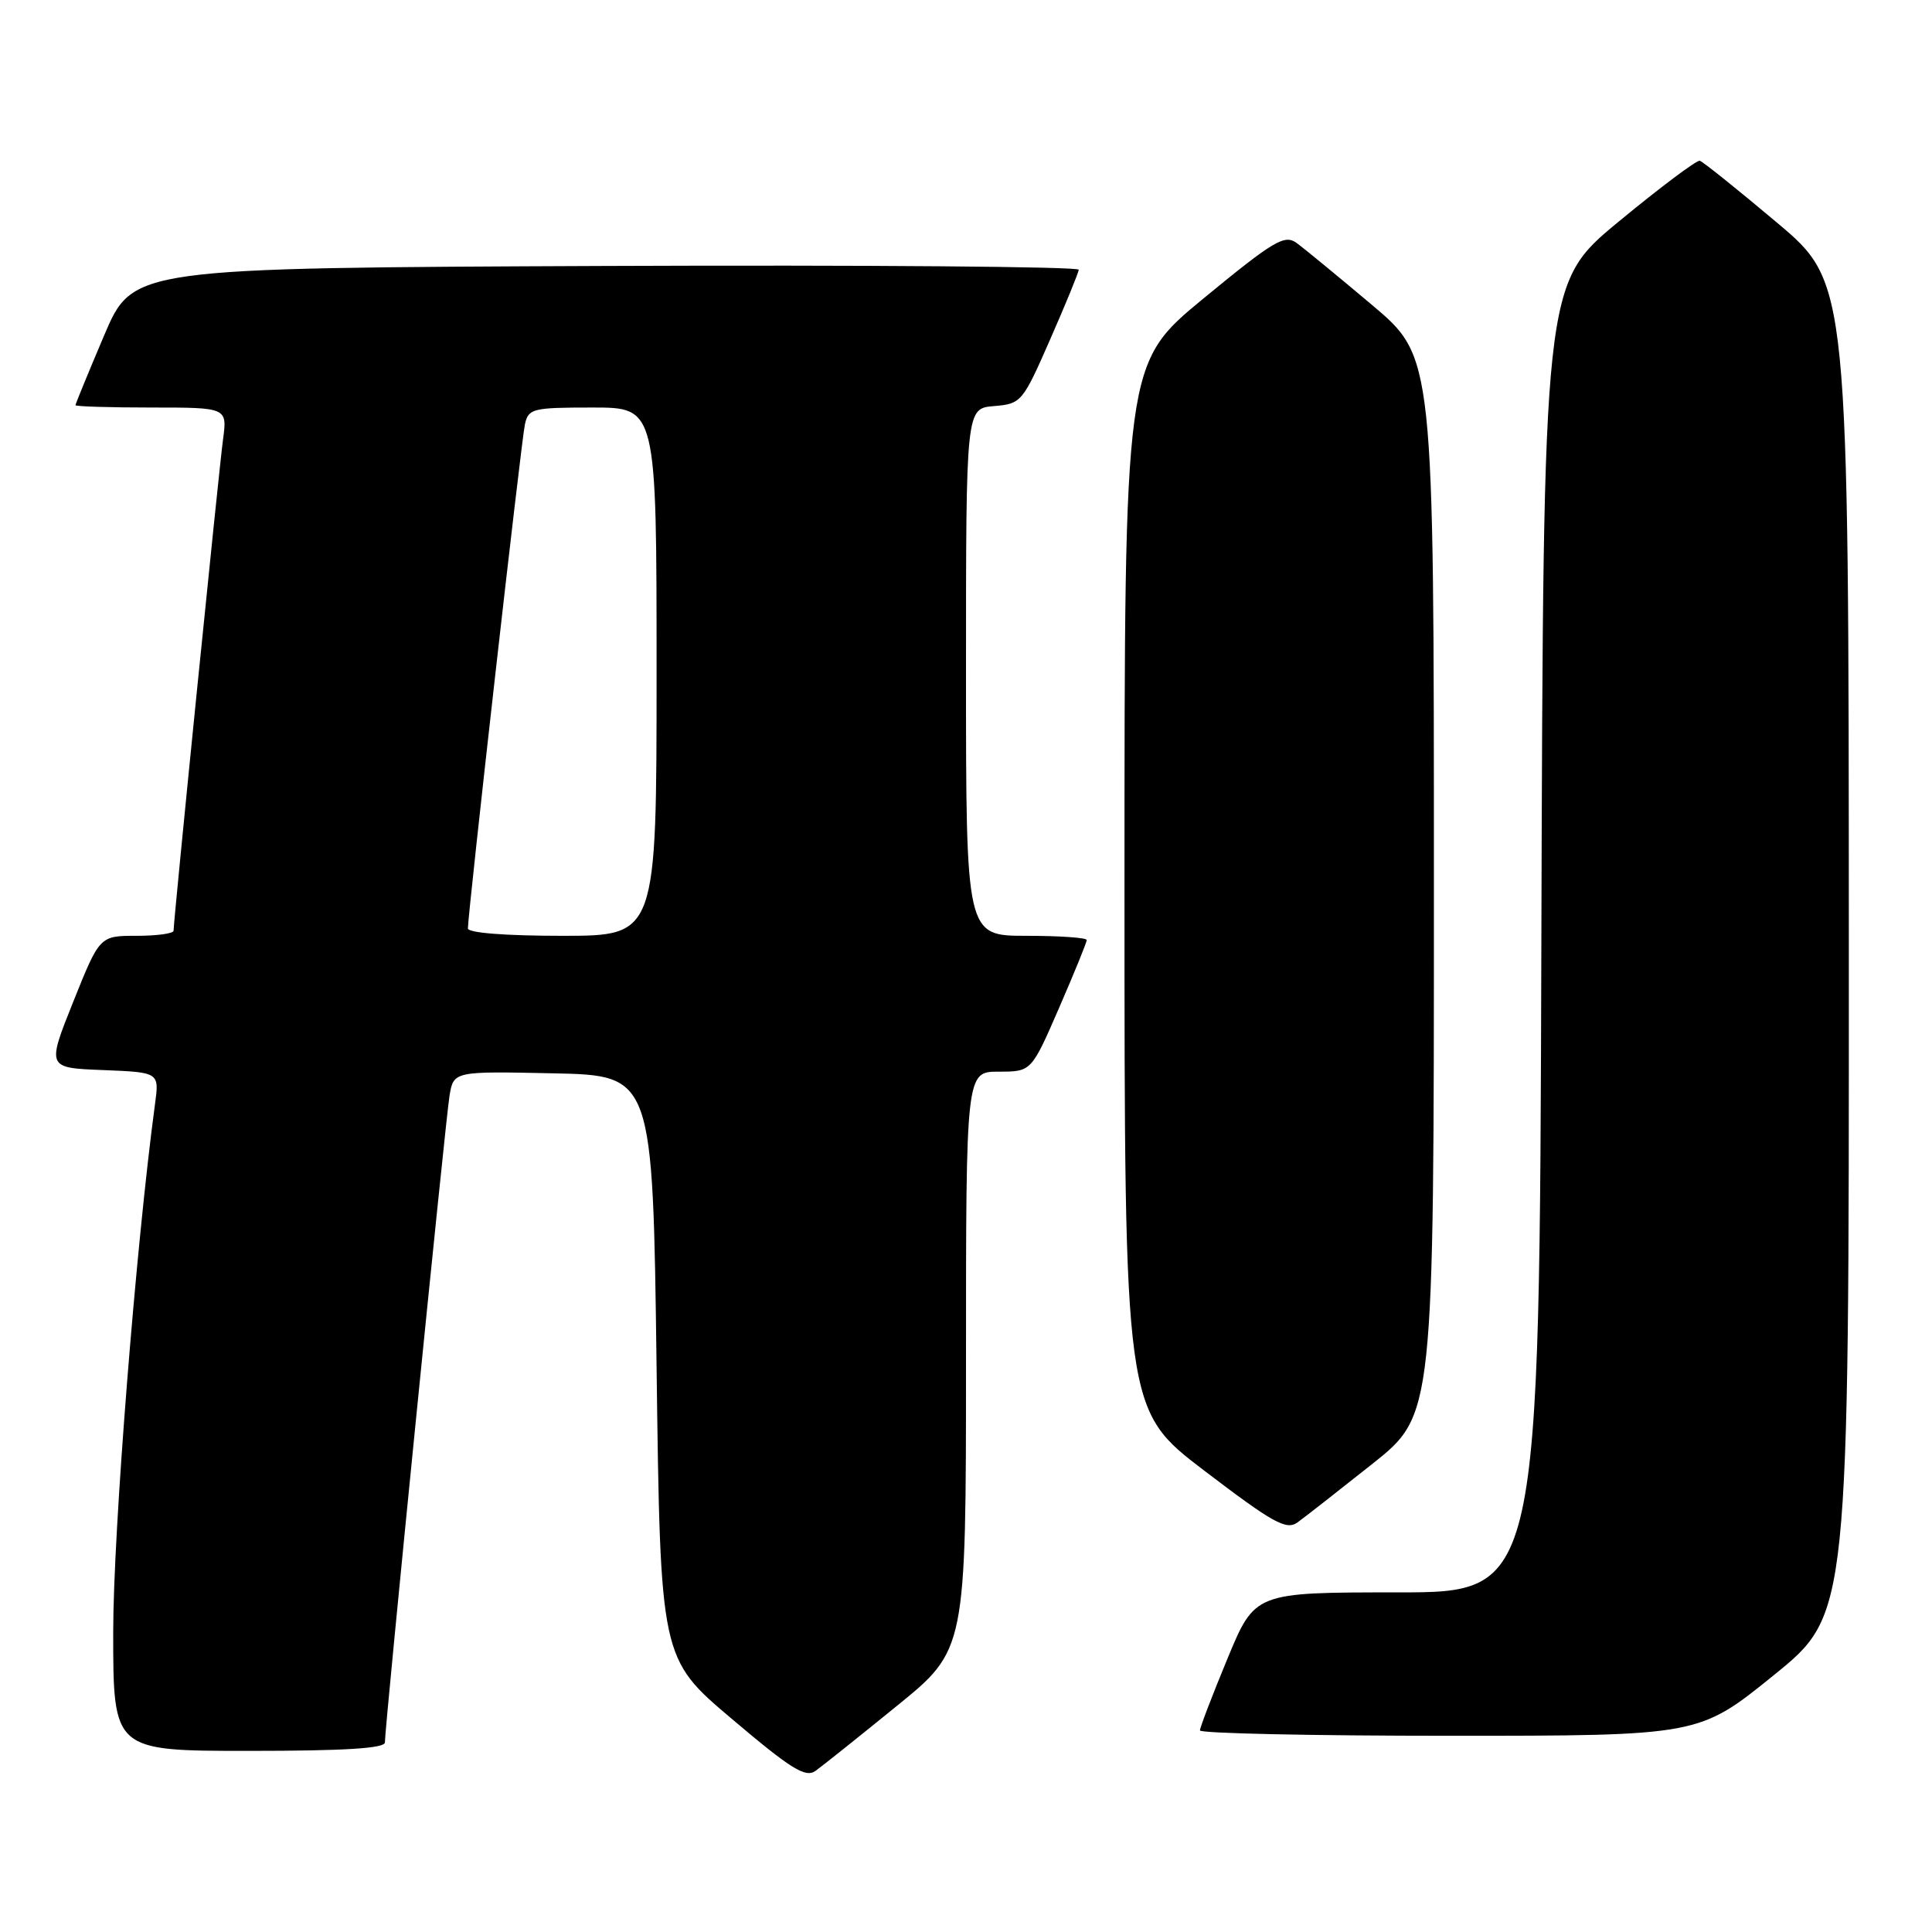 <?xml version="1.0" encoding="UTF-8" standalone="no"?>
<!DOCTYPE svg PUBLIC "-//W3C//DTD SVG 1.1//EN" "http://www.w3.org/Graphics/SVG/1.1/DTD/svg11.dtd" >
<svg xmlns="http://www.w3.org/2000/svg" xmlns:xlink="http://www.w3.org/1999/xlink" version="1.1" viewBox="0 0 256 256">
 <g >
 <path fill="currentColor"
d=" M 118.83 226.05 C 128.00 218.61 128.00 218.61 128.00 180.30 C 128.00 142.00 128.00 142.00 132.33 142.00 C 136.66 142.00 136.66 142.00 140.33 133.56 C 142.35 128.91 144.00 124.86 144.00 124.56 C 144.00 124.25 140.40 124.00 136.00 124.00 C 128.00 124.00 128.00 124.00 128.00 89.06 C 128.00 54.12 128.00 54.12 131.70 53.81 C 135.32 53.51 135.50 53.30 139.14 45.00 C 141.19 40.33 142.90 36.16 142.94 35.74 C 142.97 35.33 114.79 35.10 80.30 35.24 C 17.61 35.50 17.61 35.50 13.80 44.44 C 11.71 49.36 10.00 53.53 10.00 53.69 C 10.00 53.86 14.53 54.00 20.06 54.00 C 30.12 54.00 30.12 54.00 29.55 58.25 C 29.00 62.30 23.00 121.90 23.00 123.32 C 23.00 123.70 20.80 124.00 18.10 124.00 C 13.21 124.00 13.21 124.00 9.70 132.75 C 6.20 141.50 6.20 141.50 13.65 141.79 C 21.11 142.09 21.11 142.09 20.54 146.29 C 18.02 164.97 15.00 203.03 15.00 216.25 C 15.00 232.00 15.00 232.00 33.00 232.00 C 45.63 232.00 51.00 231.67 51.00 230.88 C 51.00 228.77 59.02 148.50 59.56 145.22 C 60.10 141.94 60.10 141.94 73.30 142.22 C 86.50 142.50 86.50 142.50 87.00 181.12 C 87.50 219.75 87.50 219.75 96.98 227.77 C 104.83 234.42 106.73 235.60 108.06 234.65 C 108.94 234.02 113.79 230.15 118.83 226.05 Z  M 235.06 221.95 C 245.00 213.90 245.00 213.90 244.98 125.70 C 244.96 37.50 244.96 37.50 235.46 29.50 C 230.23 25.10 225.63 21.41 225.23 21.30 C 224.83 21.19 220.00 24.81 214.50 29.35 C 204.50 37.60 204.50 37.60 204.24 124.30 C 203.99 211.00 203.99 211.00 185.14 211.00 C 166.28 211.00 166.28 211.00 162.64 219.79 C 160.64 224.62 159.00 228.90 159.00 229.29 C 159.00 229.68 173.88 230.00 192.06 230.00 C 225.12 230.00 225.12 230.00 235.06 221.95 Z  M 181.81 194.00 C 190.00 187.50 190.00 187.50 190.00 117.41 C 190.00 47.32 190.00 47.32 181.80 40.41 C 177.29 36.61 172.79 32.91 171.80 32.19 C 170.21 31.04 168.80 31.87 159.50 39.52 C 149.00 48.16 149.00 48.16 149.00 117.49 C 149.00 186.82 149.00 186.82 159.60 194.89 C 168.71 201.83 170.45 202.79 171.92 201.73 C 172.86 201.06 177.31 197.57 181.81 194.00 Z  M 62.00 123.02 C 62.00 121.00 69.07 58.41 69.55 56.25 C 70.01 54.13 70.54 54.00 78.52 54.00 C 87.00 54.00 87.00 54.00 87.00 89.00 C 87.00 124.00 87.00 124.00 74.50 124.00 C 66.96 124.00 62.00 123.61 62.00 123.02 Z "/>
</g>
</svg>
